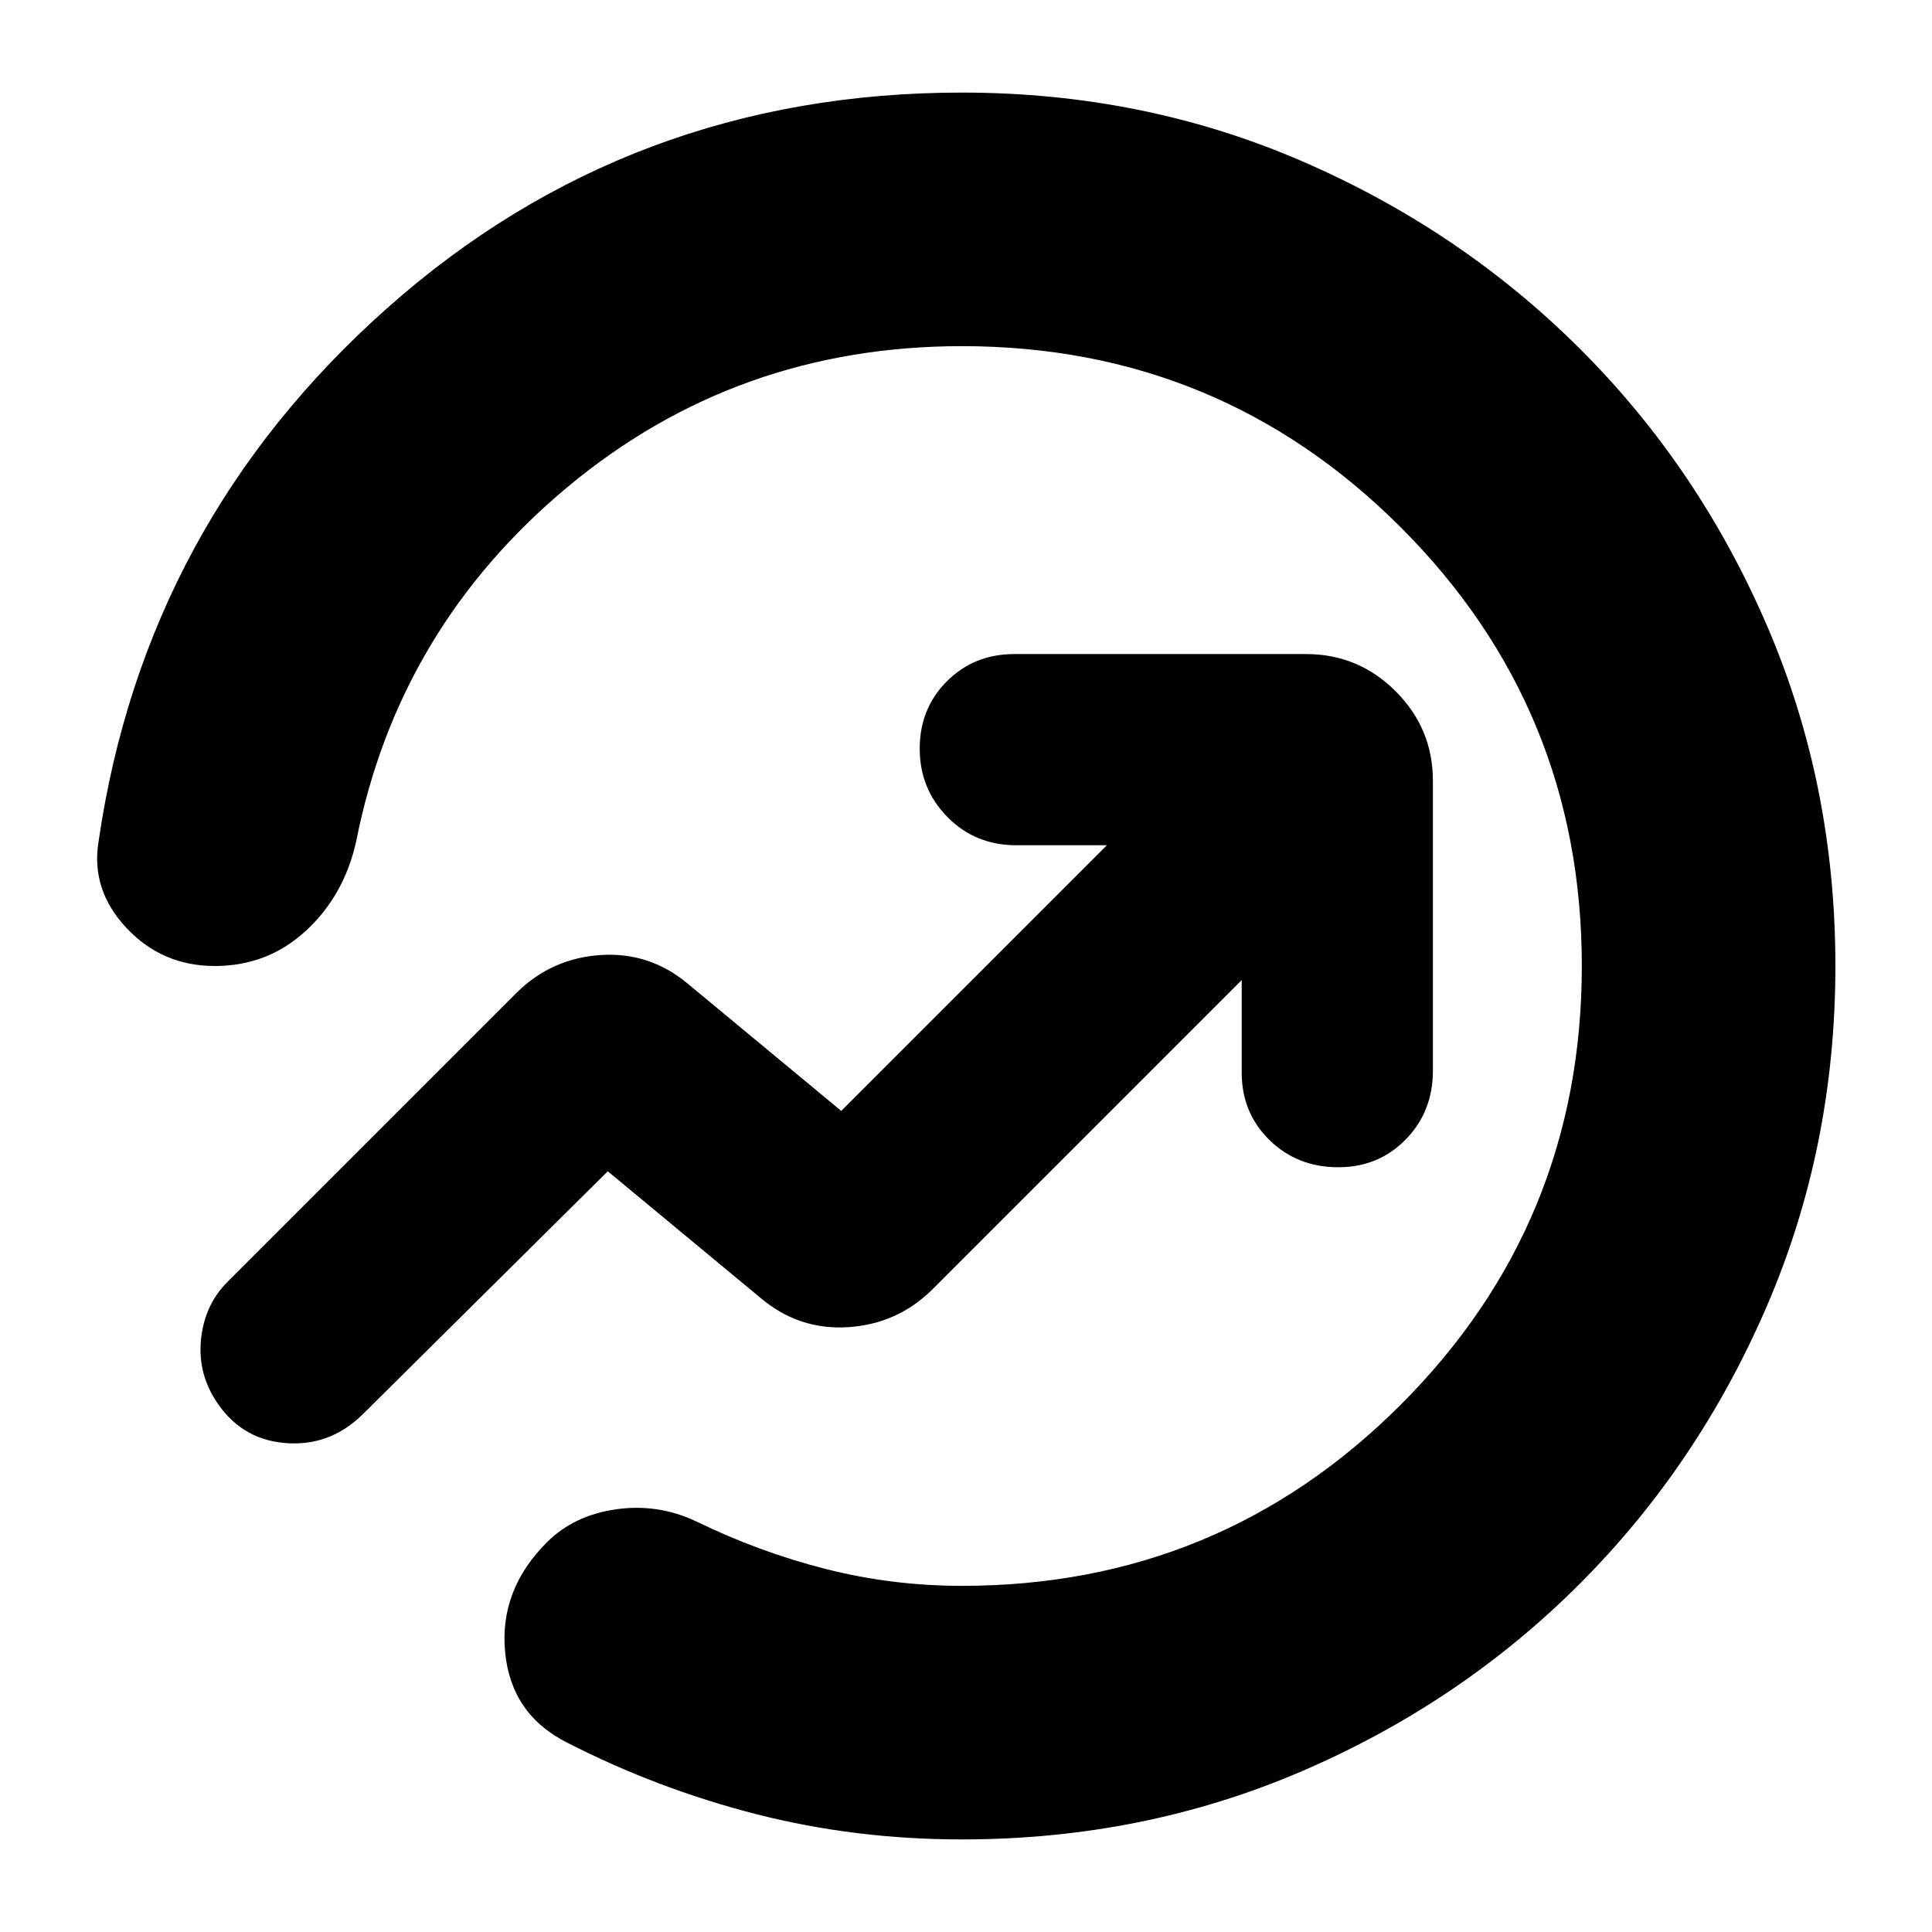 <svg xmlns="http://www.w3.org/2000/svg" height="24" viewBox="0 -960 960 960" width="24"><path d="M49-542q23-158 143.5-265T478-914q90.142 0 168.881 34.064t137.929 93Q844-728 878-649.14q34 78.859 34 169.14 0 90-34.064 169.012t-93 138Q726-114 647.14-80 568.281-46 478-46q-53 0-102-12.5T282-94q-28-14-31-45t20.849-54.724q13.415-13.345 34.283-16.31Q327-213 346-204q31.308 15.238 64.308 23.619Q443.308-172 478-172q128.013 0 218.006-89.991Q786-351.982 786-479.991 786-608 696.006-698 606.013-788 478-788q-112 0-196 70T177-542q-6 27-25 44.5T106.754-480q-26.245 0-44-19Q45-518 49-542Zm431 62Zm137 7v46q0 19.975 13.8 33.487Q644.6-380 665-380q19.975 0 33.487-13.8Q712-407.6 712-428v-144q0-26-18.5-44.5T649-635H504q-19.975 0-33.487 13.518Q457-607.965 457-587.982 457-568 470.8-554t34.2 14h45L418-408l-76-63q-19-16-43.357-14.462Q274.286-483.923 257-467L113-323q-11 11-13 27.5t6.647 30.569Q119-245 141.288-243q22.289 2 38.712-14l122-121 76 63q19 16 43.357 14.462Q445.714-302.077 463-319l154-154Z"/></svg>